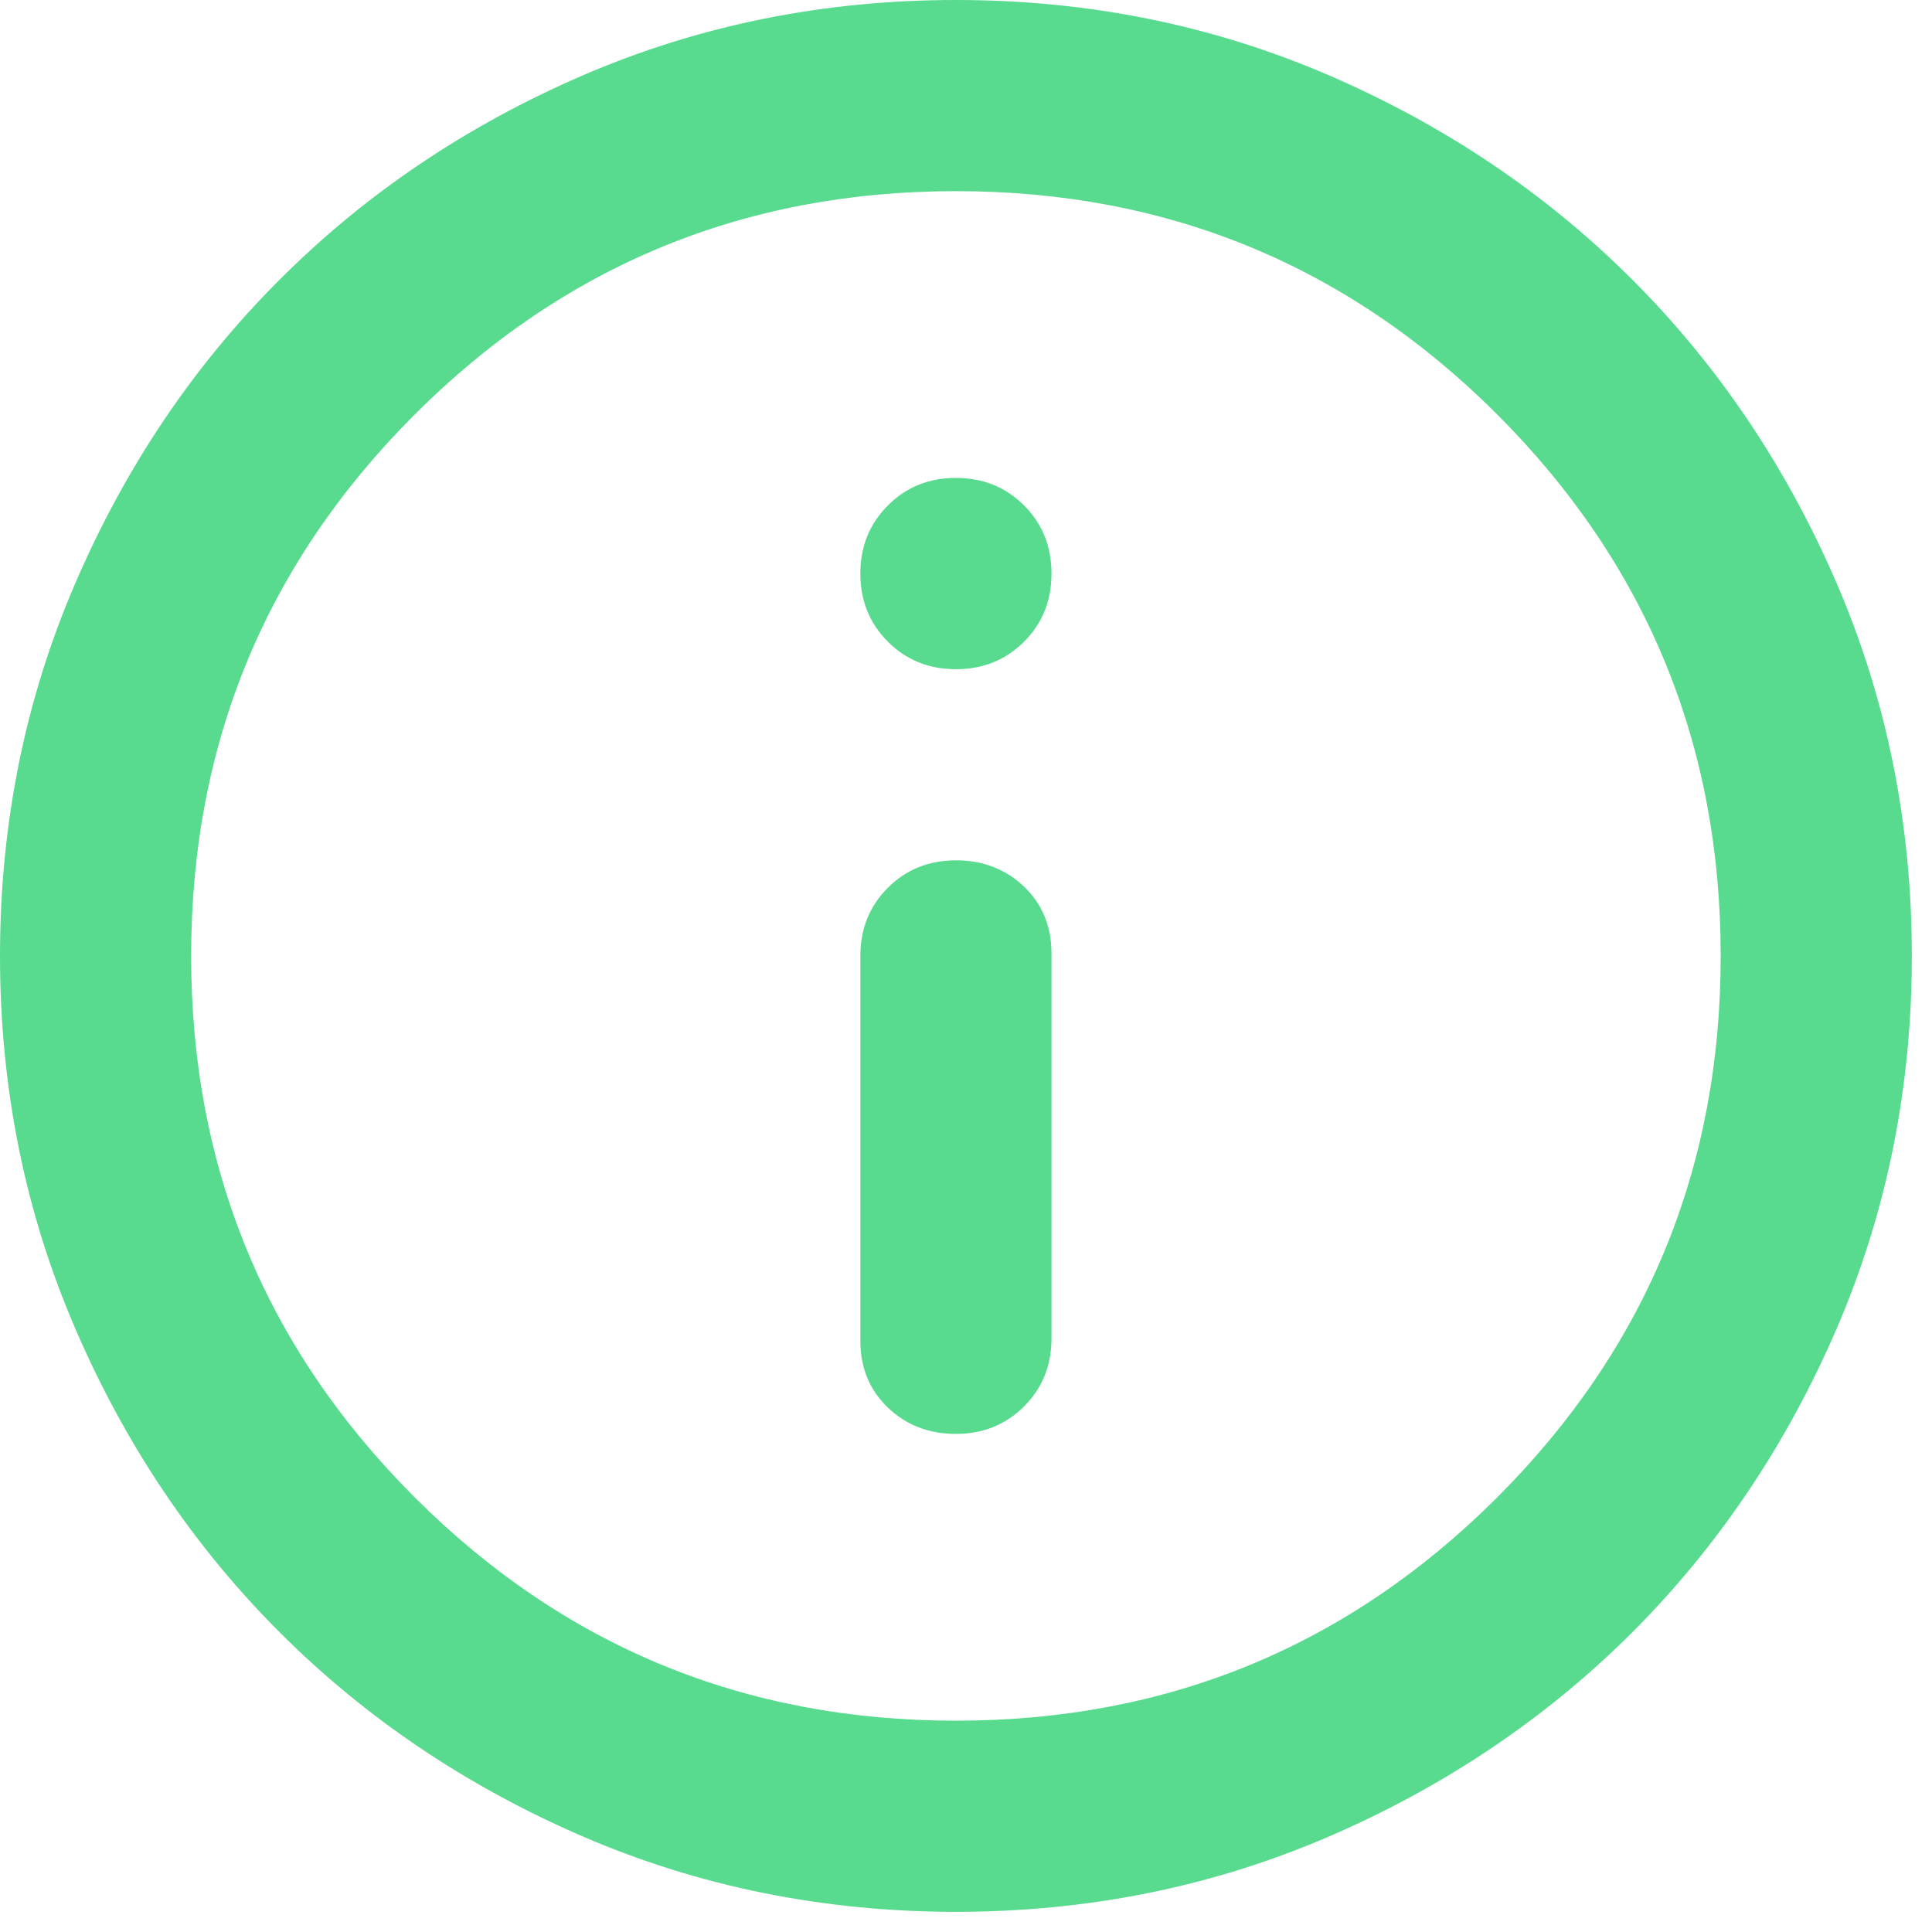 <svg width="16" height="16" viewBox="0 0 16 16" fill="none" xmlns="http://www.w3.org/2000/svg">
<path d="M7.917 11.875C8.141 11.875 8.329 11.799 8.481 11.647C8.633 11.495 8.708 11.308 8.708 11.083V7.897C8.708 7.673 8.633 7.488 8.481 7.343C8.329 7.198 8.141 7.125 7.917 7.125C7.692 7.125 7.504 7.201 7.353 7.352C7.201 7.504 7.125 7.692 7.125 7.917V11.103C7.125 11.327 7.201 11.512 7.353 11.657C7.504 11.802 7.692 11.875 7.917 11.875ZM7.917 5.542C8.141 5.542 8.329 5.466 8.481 5.314C8.633 5.162 8.708 4.974 8.708 4.75C8.708 4.526 8.633 4.338 8.481 4.186C8.329 4.034 8.141 3.958 7.917 3.958C7.692 3.958 7.504 4.034 7.353 4.186C7.201 4.338 7.125 4.526 7.125 4.75C7.125 4.974 7.201 5.162 7.353 5.314C7.504 5.466 7.692 5.542 7.917 5.542ZM7.917 15.833C6.822 15.833 5.792 15.625 4.829 15.21C3.866 14.794 3.028 14.23 2.316 13.518C1.603 12.805 1.039 11.967 0.624 11.004C0.208 10.041 0 9.012 0 7.917C0 6.822 0.208 5.792 0.624 4.829C1.039 3.866 1.603 3.028 2.316 2.316C3.028 1.603 3.866 1.039 4.829 0.623C5.792 0.208 6.822 0 7.917 0C9.012 0 10.041 0.208 11.004 0.623C11.967 1.039 12.805 1.603 13.518 2.316C14.23 3.028 14.794 3.866 15.21 4.829C15.625 5.792 15.833 6.822 15.833 7.917C15.833 9.012 15.625 10.041 15.21 11.004C14.794 11.967 14.23 12.805 13.518 13.518C12.805 14.23 11.967 14.794 11.004 15.21C10.041 15.625 9.012 15.833 7.917 15.833ZM7.917 14.25C9.672 14.25 11.166 13.633 12.4 12.4C13.633 11.166 14.25 9.672 14.25 7.917C14.25 6.162 13.633 4.667 12.4 3.433C11.166 2.2 9.672 1.583 7.917 1.583C6.162 1.583 4.668 2.2 3.434 3.433C2.2 4.667 1.583 6.162 1.583 7.917C1.583 9.672 2.2 11.166 3.434 12.4C4.668 13.633 6.162 14.25 7.917 14.25Z" fill="#58DB8F"/>
</svg>
